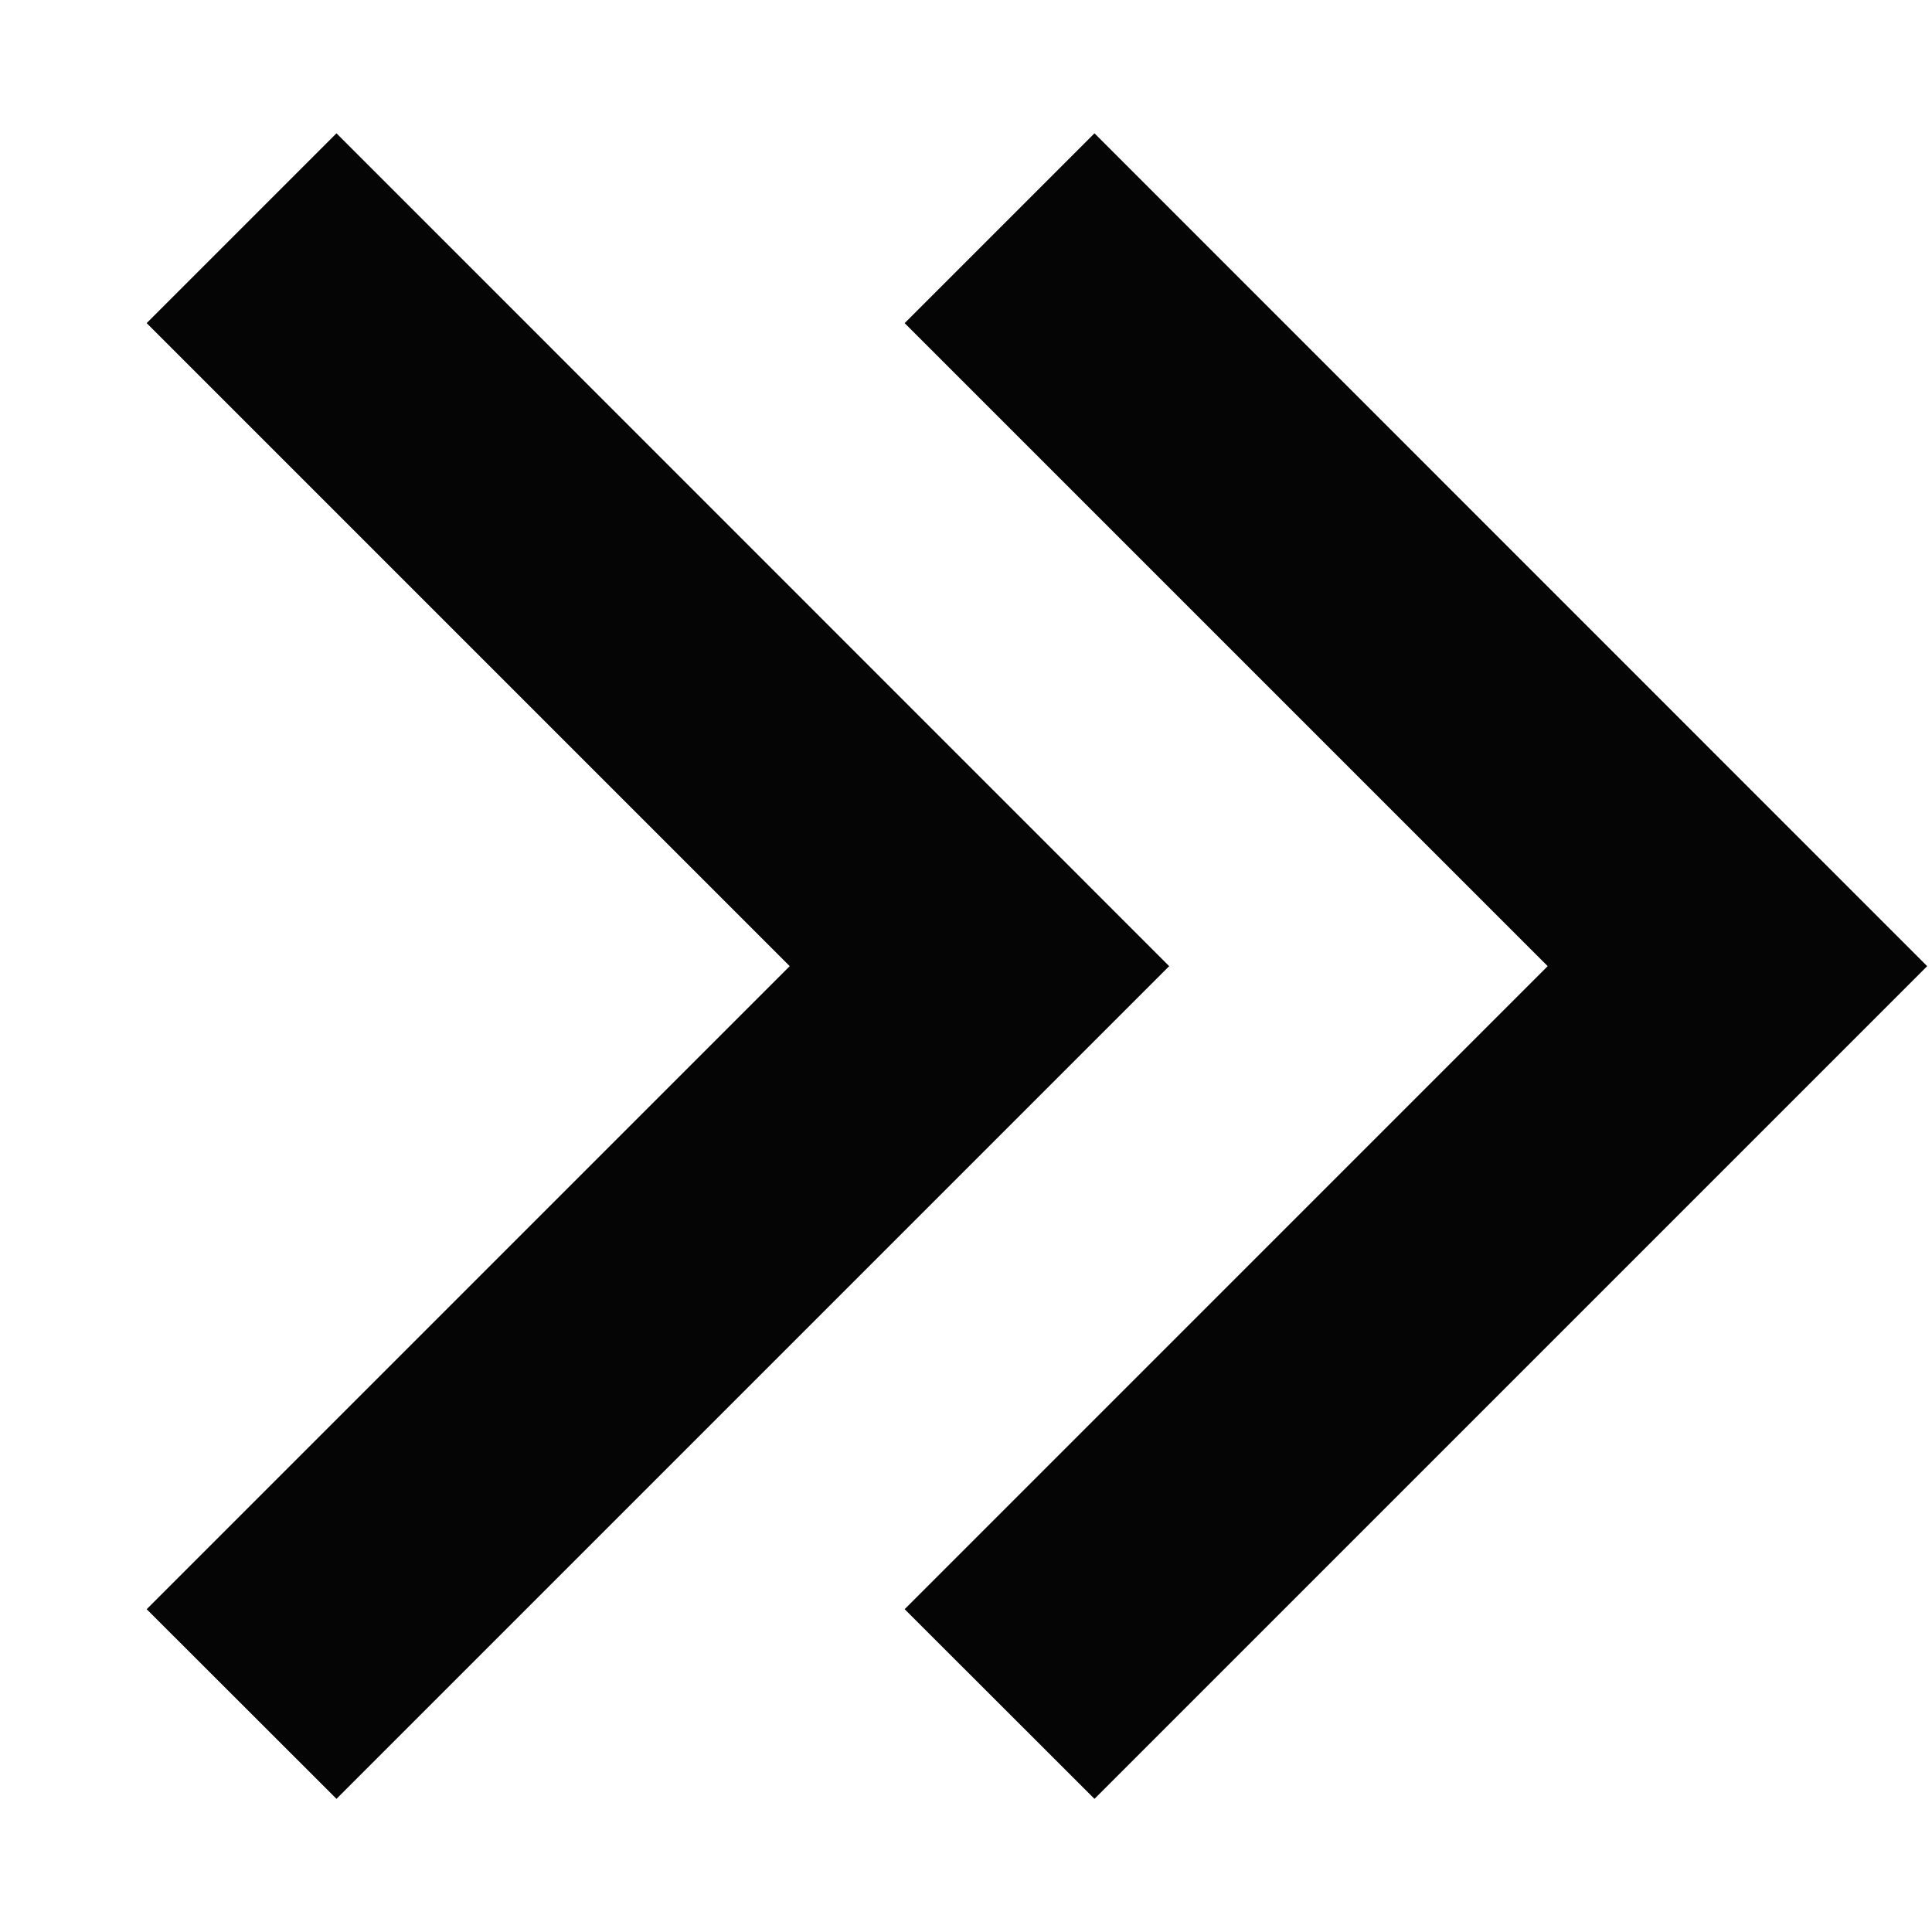 <svg width="12" height="12" viewBox="0 0 12 12" fill="none" xmlns="http://www.w3.org/2000/svg">
<path d="M11.97 6.001L6.798 0.828L5.619 2.007L9.613 6.001L5.619 9.995L6.798 11.173L11.97 6.001ZM7.262 6.001L2.09 0.828L0.911 2.007L4.905 6.001L0.911 9.995L2.09 11.173L7.262 6.001Z" fill="#050505"/>
</svg>

